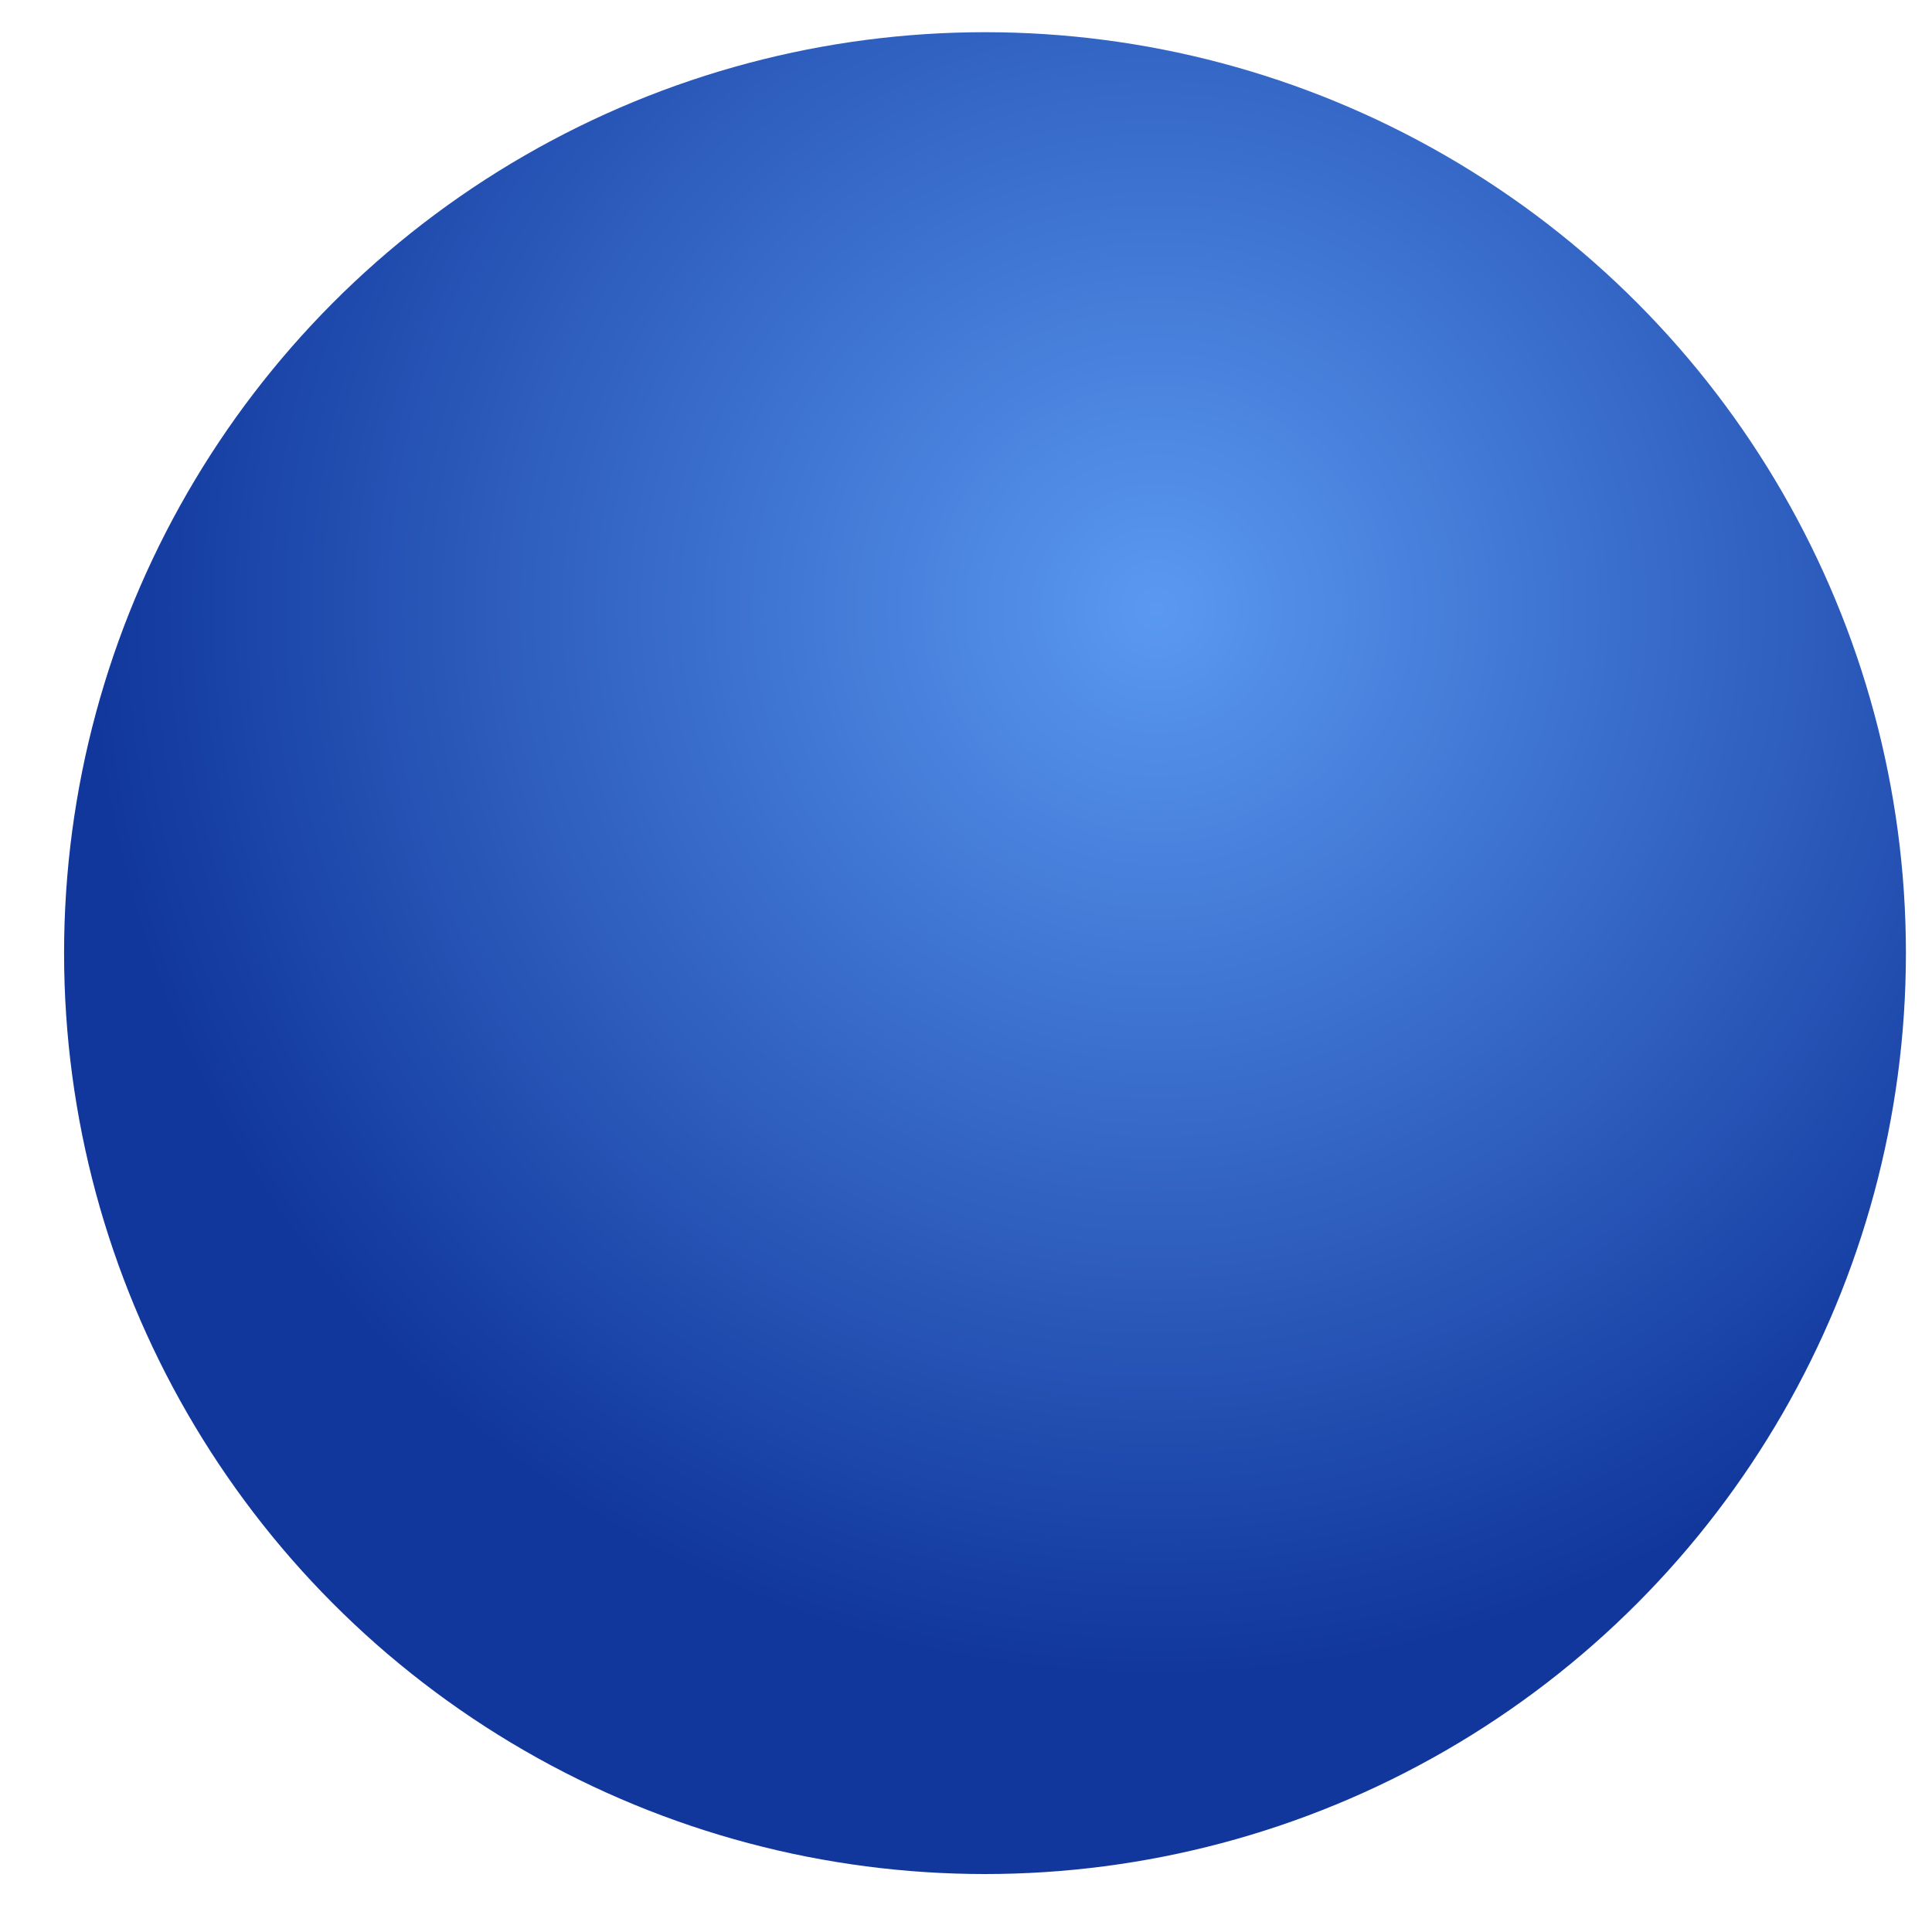 <?xml version="1.0" encoding="utf-8"?>
<!-- Generator: Adobe Illustrator 23.0.1, SVG Export Plug-In . SVG Version: 6.00 Build 0)  -->
<svg version="1.1" id="Capa_1" xmlns="http://www.w3.org/2000/svg" xmlns:xlink="http://www.w3.org/1999/xlink" x="0px" y="0px"
	 viewBox="0 0 300 300" style="enable-background:new 0 0 300 300;" xml:space="preserve">
<style type="text/css">
	.st0{display:none;fill:url(#SVGID_1_);}
	.st1{display:none;}
	.st2{display:inline;fill:url(#SVGID_2_);}
	.st3{display:inline;fill:url(#SVGID_3_);}
	.st4{display:inline;fill:url(#SVGID_4_);}
	.st5{display:none;fill:url(#SVGID_5_);}
	.st6{display:inline;fill:url(#SVGID_6_);}
	.st7{display:inline;}
	.st8{fill:#E3CBBC;}
	.st9{fill:url(#SVGID_7_);}
</style>
<radialGradient id="SVGID_1_" cx="177.265" cy="96.167" r="172.095" gradientUnits="userSpaceOnUse">
	<stop  offset="0" style="stop-color:#F2935A"/>
	<stop  offset="1" style="stop-color:#9C4511"/>
</radialGradient>
<circle class="st0" cx="149.63" cy="151.63" r="148.37"/>
<g class="st1">
	<radialGradient id="SVGID_2_" cx="175.629" cy="96.535" r="165.874" gradientUnits="userSpaceOnUse">
		<stop  offset="0" style="stop-color:#5AB0F2"/>
		<stop  offset="1" style="stop-color:#114D9C"/>
	</radialGradient>
	<circle class="st2" cx="148.99" cy="149.99" r="143.01"/>
	<radialGradient id="SVGID_3_" cx="198.902" cy="80.903" r="170.965" gradientUnits="userSpaceOnUse">
		<stop  offset="0" style="stop-color:#9AFA87"/>
		<stop  offset="1" style="stop-color:#34A42D"/>
	</radialGradient>
	<path class="st3" d="M199.21,172.77c-8.9-5.52-30.08-25.16-38.36-29.77c-8.29-4.6-20.25-3.99-27.01-7.98
		c-6.75-3.99-16.88-6.75-19.95-13.2c-3.07-6.45,0-21.79-5.22-24.24c-5.22-2.46-20.25,7.67-25.47,5.83
		c-5.22-1.84-6.75-8.59-5.83-12.89c0.92-4.3,0.61-15.04,8.9-13.2c8.29,1.84,29.16,9.82,42.04,3.38
		c12.89-6.45,25.16-24.55,19.03-42.96c-4.93-14.78-26.23-19.48-39.38-24.71C83.99,20.19,62.7,33.5,45.83,51.1
		c-0.31,11.59-0.12,36.05,6.08,47.09c8.29,14.73,25.16,11.97,36.83,18.72c11.66,6.75,6.75,7.37,16.57,11.97
		c9.82,4.6,15.96,5.52,16.88,7.98c0.92,2.46-11.36,11.05-11.97,25.47c-0.61,14.42-0.52,29.15,12.02,39.9
		c12.53,10.74,11.61,19.64,6.4,34.37c-5.22,14.73-7.37,33.14-2.46,37.13c4.91,3.99,11.36,2.15,11.66-4.6
		c0.31-6.75,2.46-10.74,12.28-14.12c9.82-3.38,12.58-2.03,15.96-10.07c3.38-8.04,12.58-22.46,22.1-31.67
		c9.51-9.21,18.11-18.11,18.72-25.16C207.5,181.05,208.11,178.29,199.21,172.77z"/>
	<radialGradient id="SVGID_4_" cx="282.432" cy="60.982" r="60.208" gradientUnits="userSpaceOnUse">
		<stop  offset="0" style="stop-color:#9AFA87"/>
		<stop  offset="1" style="stop-color:#34A42D"/>
	</radialGradient>
	<path class="st4" d="M236.55,37.07c-0.54,7.39-0.62,13.36-3.68,17.03c-4.09,4.91,7.77,17.2,15.96,23.74
		c8.19,6.54,15.15,8.59,18.01,20.46c2.86,11.86-9.42,20.04-6.96,25.37c2.46,5.32,12.28,10.22,17.19,0
		c2.44-5.07,5.38-11.77,8.1-17.32C276.26,78.56,259.08,54.57,236.55,37.07z"/>
</g>
<radialGradient id="SVGID_5_" cx="178.417" cy="100.118" r="167.602" gradientUnits="userSpaceOnUse">
	<stop  offset="0" style="stop-color:#F25F5A"/>
	<stop  offset="1" style="stop-color:#9C1D11"/>
</radialGradient>
<circle class="st5" cx="151.5" cy="154.13" r="144.5"/>
<g class="st1">
	<radialGradient id="SVGID_6_" cx="176.452" cy="98.924" r="164.702" gradientUnits="userSpaceOnUse">
		<stop  offset="0" style="stop-color:#F7C9AD"/>
		<stop  offset="1" style="stop-color:#A16847"/>
	</radialGradient>
	<circle class="st6" cx="150" cy="152" r="142"/>
	<g class="st7">
		<path class="st8" d="M107.63,50.51c28.8,0,28.8-5.95,57.6-5.95c28.81,0,28.81,7.52,57.62,7.52c13.94,0,21.12,0.04,28.1,0.09
			c-12.65-12.78-27.7-23.15-44.43-30.41c-14.11,0.97-19.32,3.04-41.35,3.04c-28.81,0-28.81,0.03-57.61,0.03
			c-8.09,0-13.87-0.36-18.69-0.85c-11.65,5.57-22.41,12.63-32.03,21.03C78.97,45.82,81.32,50.51,107.63,50.51z"/>
		<path class="st8" d="M50.01,89.53c28.81,0,28.81-3.53,57.62-3.53c28.8,0,28.8,9.32,57.6,9.32c28.81,0,28.81-6.72,57.62-6.72
			c26.79,0,28.69-3.77,52.01-4.3c-5.95-10.96-13.41-20.97-21.92-29.94c-7.69-0.66-14.87-1.36-30.17-1.36
			c-28.8,0-28.8,2.02-57.6,2.02c-28.81,0-28.81-1.02-57.61-1.02c-28.81,0-28.81,3.43-57.62,3.43c-2.03,0-3.89-0.01-5.66-0.01
			c-9.33,10.42-17.13,22.2-23.08,35.05C28.41,91.01,35.61,89.53,50.01,89.53z"/>
		<path class="st8" d="M222.77,127.65c-28.8,0-28.8-0.96-57.6-0.96c-28.81,0-28.81-2.68-57.61-2.68c-28.81,0-28.81,9.54-57.62,9.54
			c-21.11,0-26.78-4.2-39.62-6.44C8.88,135.2,8,143.49,8,152c0,1.17,0.15,2.3,0.18,3.45c14.46-0.05,19.56-0.15,41.83-0.15
			c28.81,0,28.81,0.58,57.62,0.58c28.8,0,28.8-4.82,57.6-4.82c28.81,0,28.81-5.36,57.62-5.36c28.8,0,28.8,5.81,57.6,5.81
			c4.5,0,8.23,0.11,11.54,0.3c-0.01-8.85-0.93-17.48-2.49-25.88c-2.71-0.09-5.7-0.14-9.12-0.14
			C251.58,125.79,251.58,127.65,222.77,127.65z"/>
		<path class="st8" d="M257.6,244.5c-9.83,0.11-16.52,0.28-34.84,0.28c-28.8,0-28.8,6.38-57.6,6.38c-28.81,0-28.81-6.46-57.61-6.46
			c-28.81,0-28.81,6.54-57.62,6.54c-0.5,0-0.93,0-1.42,0c11.74,12.01,25.63,21.84,41,29.09c4.71,0.47,10.35,0.8,18.11,0.8
			c28.8,0,28.8-1.22,57.6-1.22c28.52,0,28.85-5.59,56.82-5.71C235.48,266.29,247.49,256.26,257.6,244.5z"/>
		<path class="st8" d="M107.63,232.2c28.8,0,28.8,7.81,57.6,7.81c28.81,0,28.81,0.41,57.62,0.41c21.28,0,26.85-1.55,39.93-2.36
			c1.7-2.23,3.45-4.41,5.02-6.74c-17.03-1.09-21.19-4.26-45.03-4.26c-28.8,0-28.8-1.6-57.6-1.6c-28.81,0-28.81,4.42-57.61,4.42
			c-28.81,0-28.81,3.04-57.62,3.04c-7.45,0-12.95-0.54-17.54-1.33c1.73,2.55,3.63,4.96,5.52,7.38c3.44,0.15,7.34,0.24,12.09,0.24
			C78.82,239.22,78.82,232.2,107.63,232.2z"/>
		<path class="st8" d="M107.63,169.89c28.8,0,28.8,2.81,57.6,2.81c28.81,0,28.81-2.46,57.62-2.46c28.8,0,28.8,2.6,57.6,2.6
			c3.71,0,6.93,0.11,9.81,0.3c0.05-0.28,0.09-0.57,0.13-0.85c-2.92,0.02-6.2,0.03-10,0.03c-28.81,0-28.81-3.67-57.62-3.67
			c-28.8,0-28.8,0.28-57.6,0.28c-28.81,0-28.81-4.64-57.61-4.64c-28.81,0-28.81,1.1-57.62,1.1c-21.78,0-27.1,2.34-40.85,3.48
			c0.06,0.44,0.14,0.88,0.2,1.31c13.65,2.68,19,8.1,40.72,8.1C78.82,178.27,78.82,169.89,107.63,169.89z"/>
		<path class="st8" d="M107.63,215.06c28.8,0,28.8,1.95,57.6,1.95c28.81,0,28.81-6.66,57.62-6.66c27.73,0,28.84,3.75,54.57,4.03
			c3.68-7.51,6.75-15.36,9.07-23.53c-1.9,0.07-3.9,0.14-6.1,0.14c-28.81,0-28.81,1.37-57.62,1.37c-28.8,0-28.8-0.45-57.6-0.45
			c-28.81,0-28.81-6.13-57.61-6.13c-28.81,0-28.81-2.78-57.62-2.78c-19.97,0-26.11,2.09-37.58,3.37c2.24,9.02,5.33,17.68,9.21,25.92
			c7.08-0.02,14.28-0.04,28.43-0.04C78.82,212.26,78.82,215.06,107.63,215.06z"/>
		<path class="st8" d="M165.17,100.76c-28.81,0-28.81-3.8-57.61-3.8c-28.81,0-28.81,5.09-57.62,5.09c-16.38,0-23.45-1.38-31.79-2.58
			c-1.59,3.97-3.02,8.02-4.25,12.16c10.55,1.7,17.01,4.22,36.1,4.22c28.81,0,28.81,2.48,57.62,2.48c28.8,0,28.8-5.69,57.6-5.69
			c28.81,0,28.81,2.82,57.62,2.82c28.8,0,28.8-2.26,57.6-2.26c2.19,0,4.18,0.02,6.07,0.06c-1.62-5.73-3.49-11.36-5.78-16.77
			c-0.12,0-0.23-0.01-0.35-0.01c-28.81,0-28.81,8.95-57.62,8.95C193.96,105.44,193.96,100.76,165.17,100.76z"/>
	</g>
</g>
<radialGradient id="SVGID_7_" cx="179.591" cy="94.55" r="165.862" gradientUnits="userSpaceOnUse">
	<stop  offset="0" style="stop-color:#5A99F2"/>
	<stop  offset="1" style="stop-color:#11379C"/>
</radialGradient>
<circle class="st9" cx="152.95" cy="148" r="143"/>
</svg>
